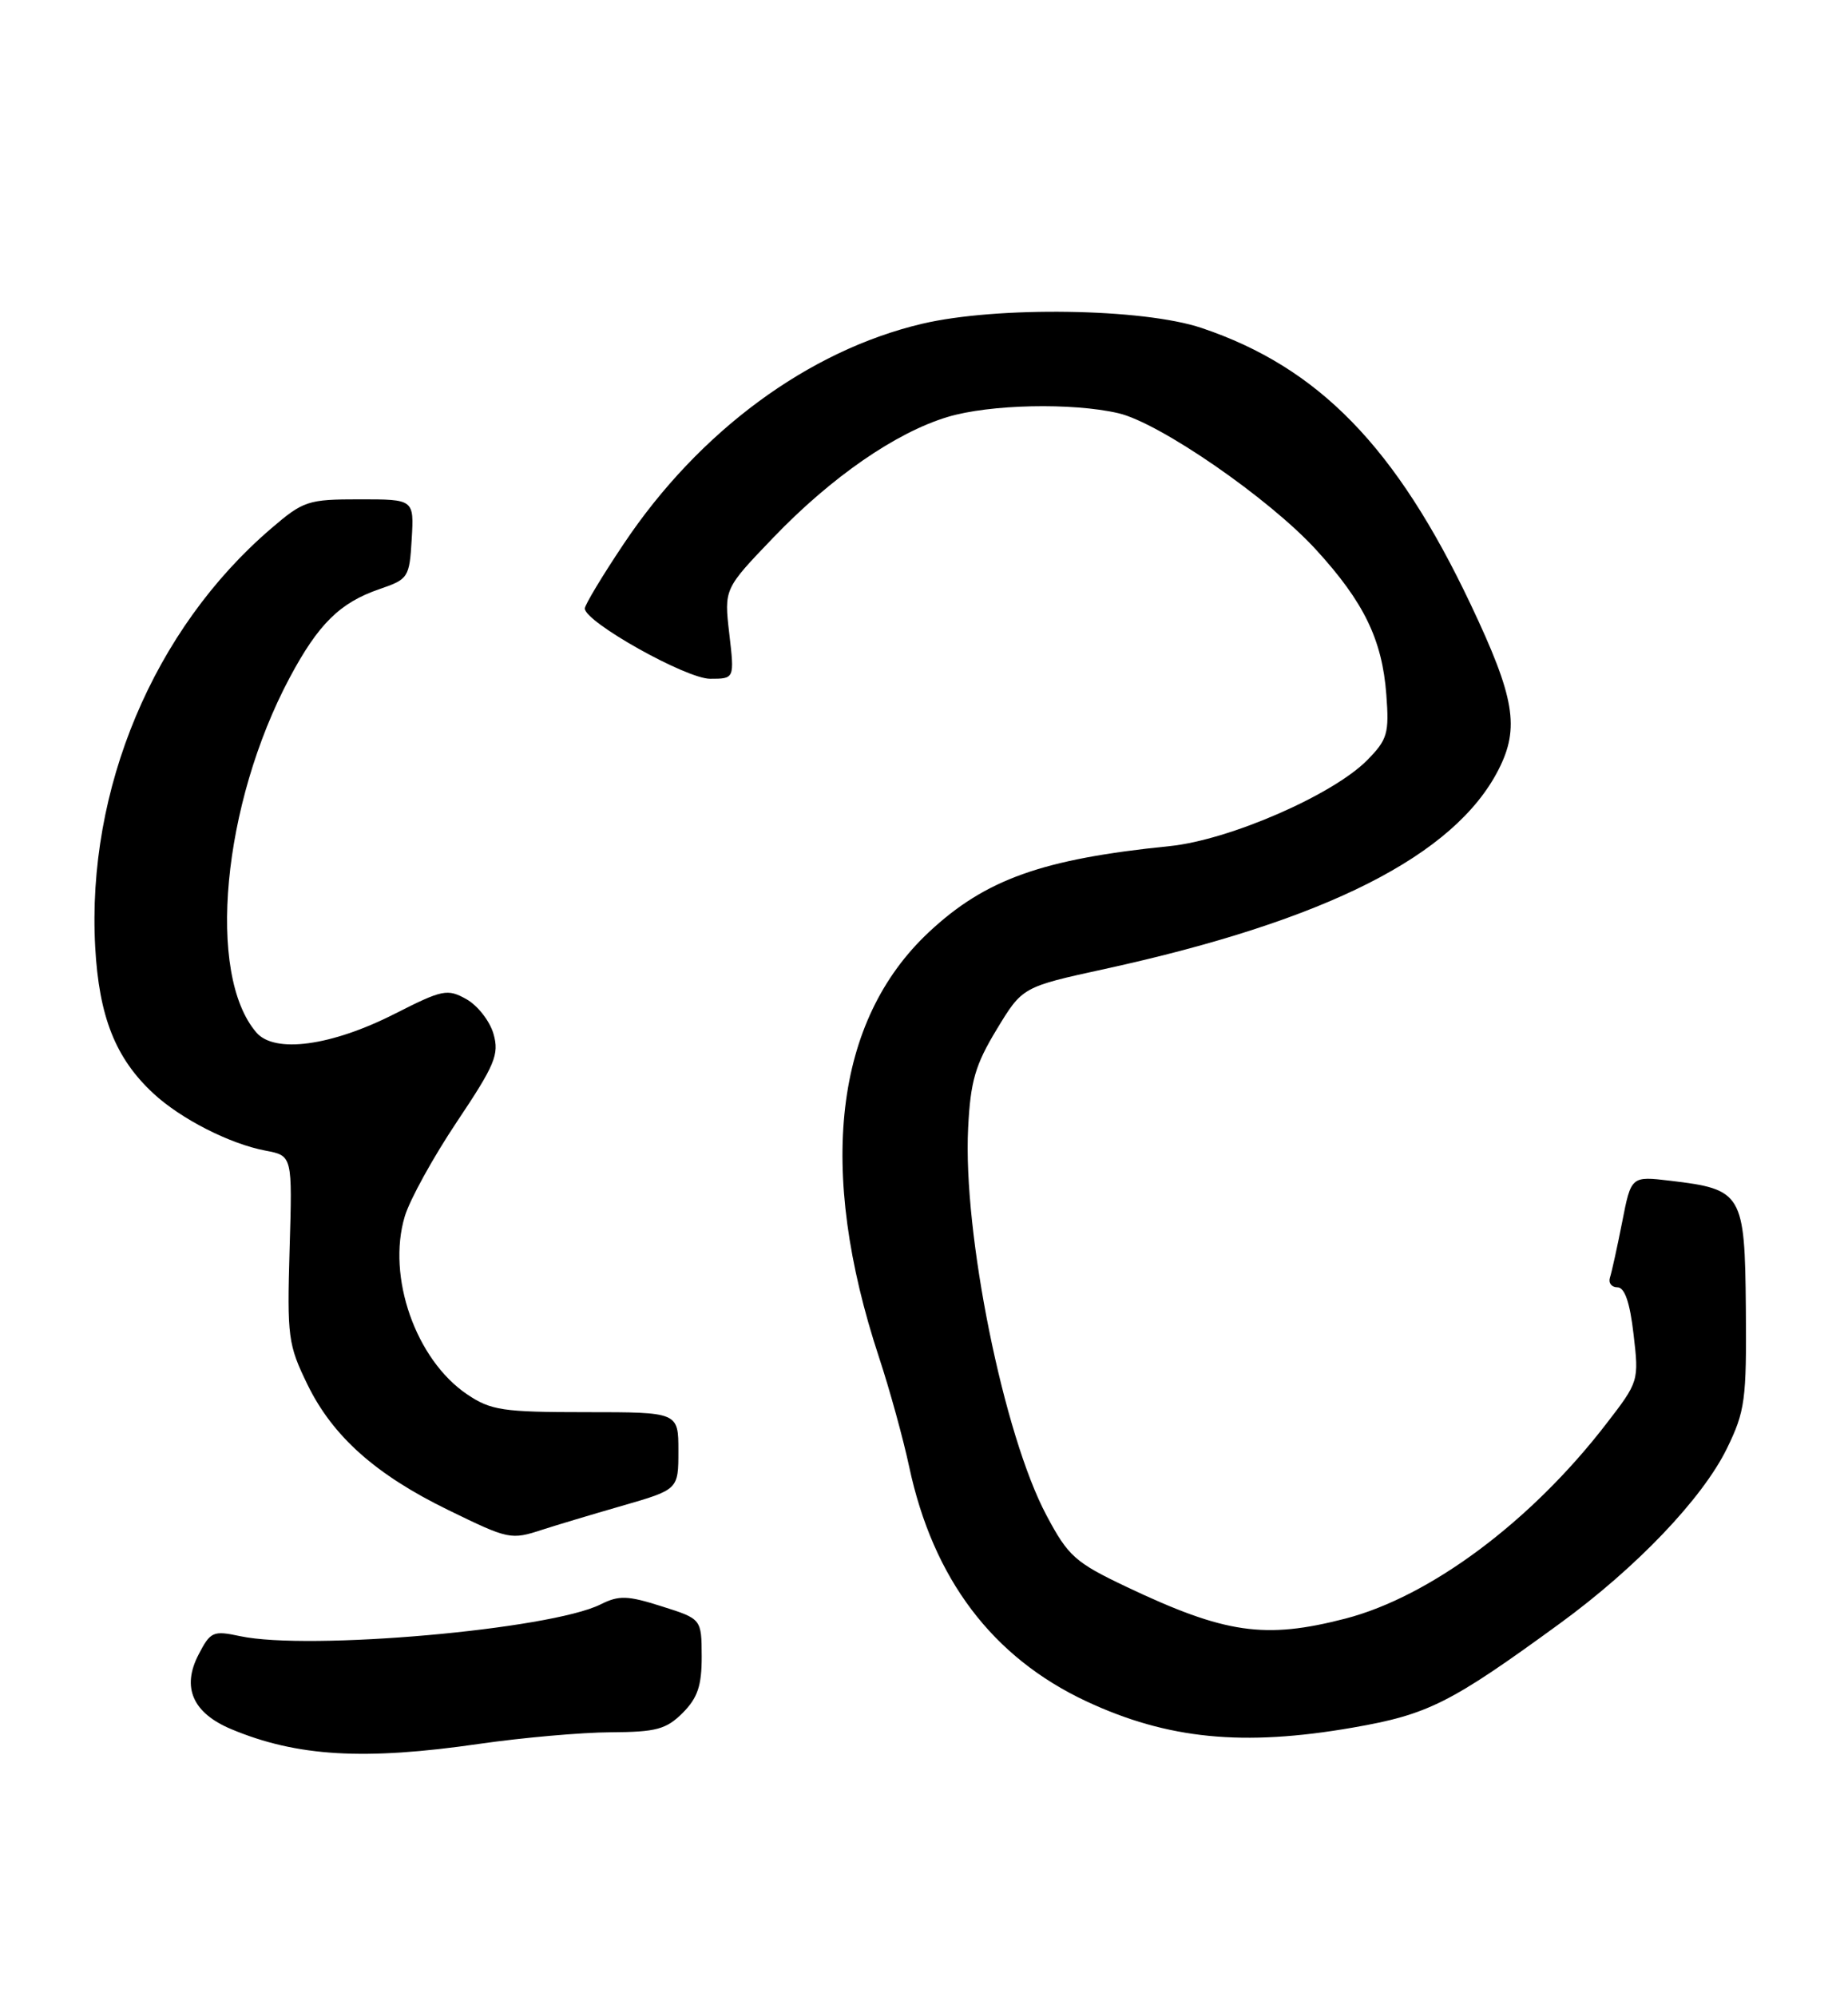 <?xml version="1.0" encoding="UTF-8" standalone="no"?>
<!DOCTYPE svg PUBLIC "-//W3C//DTD SVG 1.1//EN" "http://www.w3.org/Graphics/SVG/1.1/DTD/svg11.dtd" >
<svg xmlns="http://www.w3.org/2000/svg" xmlns:xlink="http://www.w3.org/1999/xlink" version="1.1" viewBox="0 0 237 256">
 <g >
 <path fill="currentColor"
d=" M 61.50 223.51 C 67.00 222.72 74.56 222.05 78.30 222.03 C 84.15 222.00 85.43 221.66 87.55 219.55 C 89.47 217.62 90.00 216.06 89.99 212.30 C 89.97 207.50 89.97 207.50 84.87 205.89 C 80.47 204.49 79.38 204.46 77.02 205.64 C 70.56 208.86 39.62 211.59 30.79 209.71 C 27.32 208.97 26.99 209.12 25.45 212.10 C 23.28 216.29 24.73 219.57 29.66 221.63 C 38.08 225.15 46.69 225.66 61.50 223.51 Z  M 173.50 221.43 C 183.16 219.75 186.00 218.32 200.00 208.12 C 209.87 200.93 218.32 192.08 221.47 185.66 C 223.80 180.88 224.00 179.46 223.90 167.69 C 223.77 152.97 223.45 152.43 214.22 151.34 C 209.19 150.74 209.19 150.74 208.04 156.62 C 207.40 159.86 206.70 163.06 206.47 163.75 C 206.25 164.44 206.68 165.00 207.43 165.00 C 208.36 165.00 209.03 166.93 209.50 171.03 C 210.20 177.00 210.17 177.10 205.98 182.52 C 196.36 195.00 183.42 204.64 172.54 207.46 C 162.21 210.13 157.12 209.39 144.49 203.40 C 137.88 200.26 137.00 199.48 134.21 194.23 C 128.70 183.90 123.48 158.06 124.16 144.58 C 124.46 138.59 125.07 136.49 127.82 131.95 C 131.12 126.50 131.12 126.50 141.71 124.19 C 170.12 117.98 186.56 109.65 192.18 98.65 C 194.92 93.28 194.27 89.41 188.62 77.49 C 179.06 57.31 169.12 47.09 154.11 42.04 C 146.61 39.51 127.88 39.23 118.25 41.50 C 103.66 44.94 89.64 55.28 79.99 69.71 C 77.24 73.81 75.00 77.54 75.00 77.99 C 75.00 79.72 87.99 87.00 91.07 87.00 C 94.20 87.00 94.20 87.00 93.53 81.24 C 92.86 75.48 92.86 75.48 99.18 68.90 C 106.62 61.15 114.88 55.44 121.54 53.44 C 126.91 51.82 137.52 51.59 143.42 52.96 C 148.71 54.18 162.80 63.91 168.80 70.48 C 174.92 77.17 177.26 81.99 177.79 89.01 C 178.17 94.00 177.94 94.79 175.35 97.42 C 170.95 101.89 157.63 107.68 150.00 108.45 C 133.66 110.10 126.36 112.71 119.12 119.48 C 106.99 130.83 104.76 149.86 112.74 174.00 C 114.10 178.12 115.84 184.43 116.60 188.00 C 119.67 202.37 127.27 212.42 139.32 218.06 C 149.73 222.92 159.41 223.88 173.50 221.43 Z  M 69.60 196.05 C 71.20 195.53 75.76 194.16 79.75 193.01 C 87.00 190.92 87.00 190.92 87.00 185.96 C 87.00 181.00 87.00 181.00 75.15 181.00 C 64.47 181.00 62.96 180.77 59.91 178.72 C 53.32 174.27 49.59 163.65 51.91 155.91 C 52.55 153.77 55.57 148.30 58.61 143.76 C 63.49 136.47 64.04 135.15 63.29 132.52 C 62.82 130.88 61.26 128.88 59.82 128.07 C 57.37 126.70 56.76 126.83 50.61 129.95 C 42.49 134.07 35.23 135.05 32.89 132.35 C 26.46 124.93 28.50 103.10 37.15 86.86 C 40.83 79.97 43.59 77.25 48.66 75.51 C 52.37 74.24 52.51 74.03 52.80 69.10 C 53.10 64.00 53.10 64.00 46.12 64.00 C 39.49 64.00 38.91 64.19 34.76 67.75 C 19.70 80.66 11.10 101.13 12.21 121.39 C 12.70 130.32 14.81 135.64 19.66 140.14 C 23.18 143.41 29.48 146.62 34.05 147.48 C 37.50 148.13 37.50 148.13 37.14 160.09 C 36.81 171.39 36.94 172.35 39.45 177.50 C 42.69 184.12 48.20 189.02 57.50 193.55 C 65.28 197.34 65.50 197.39 69.60 196.05 Z "/>
</g>
</svg>